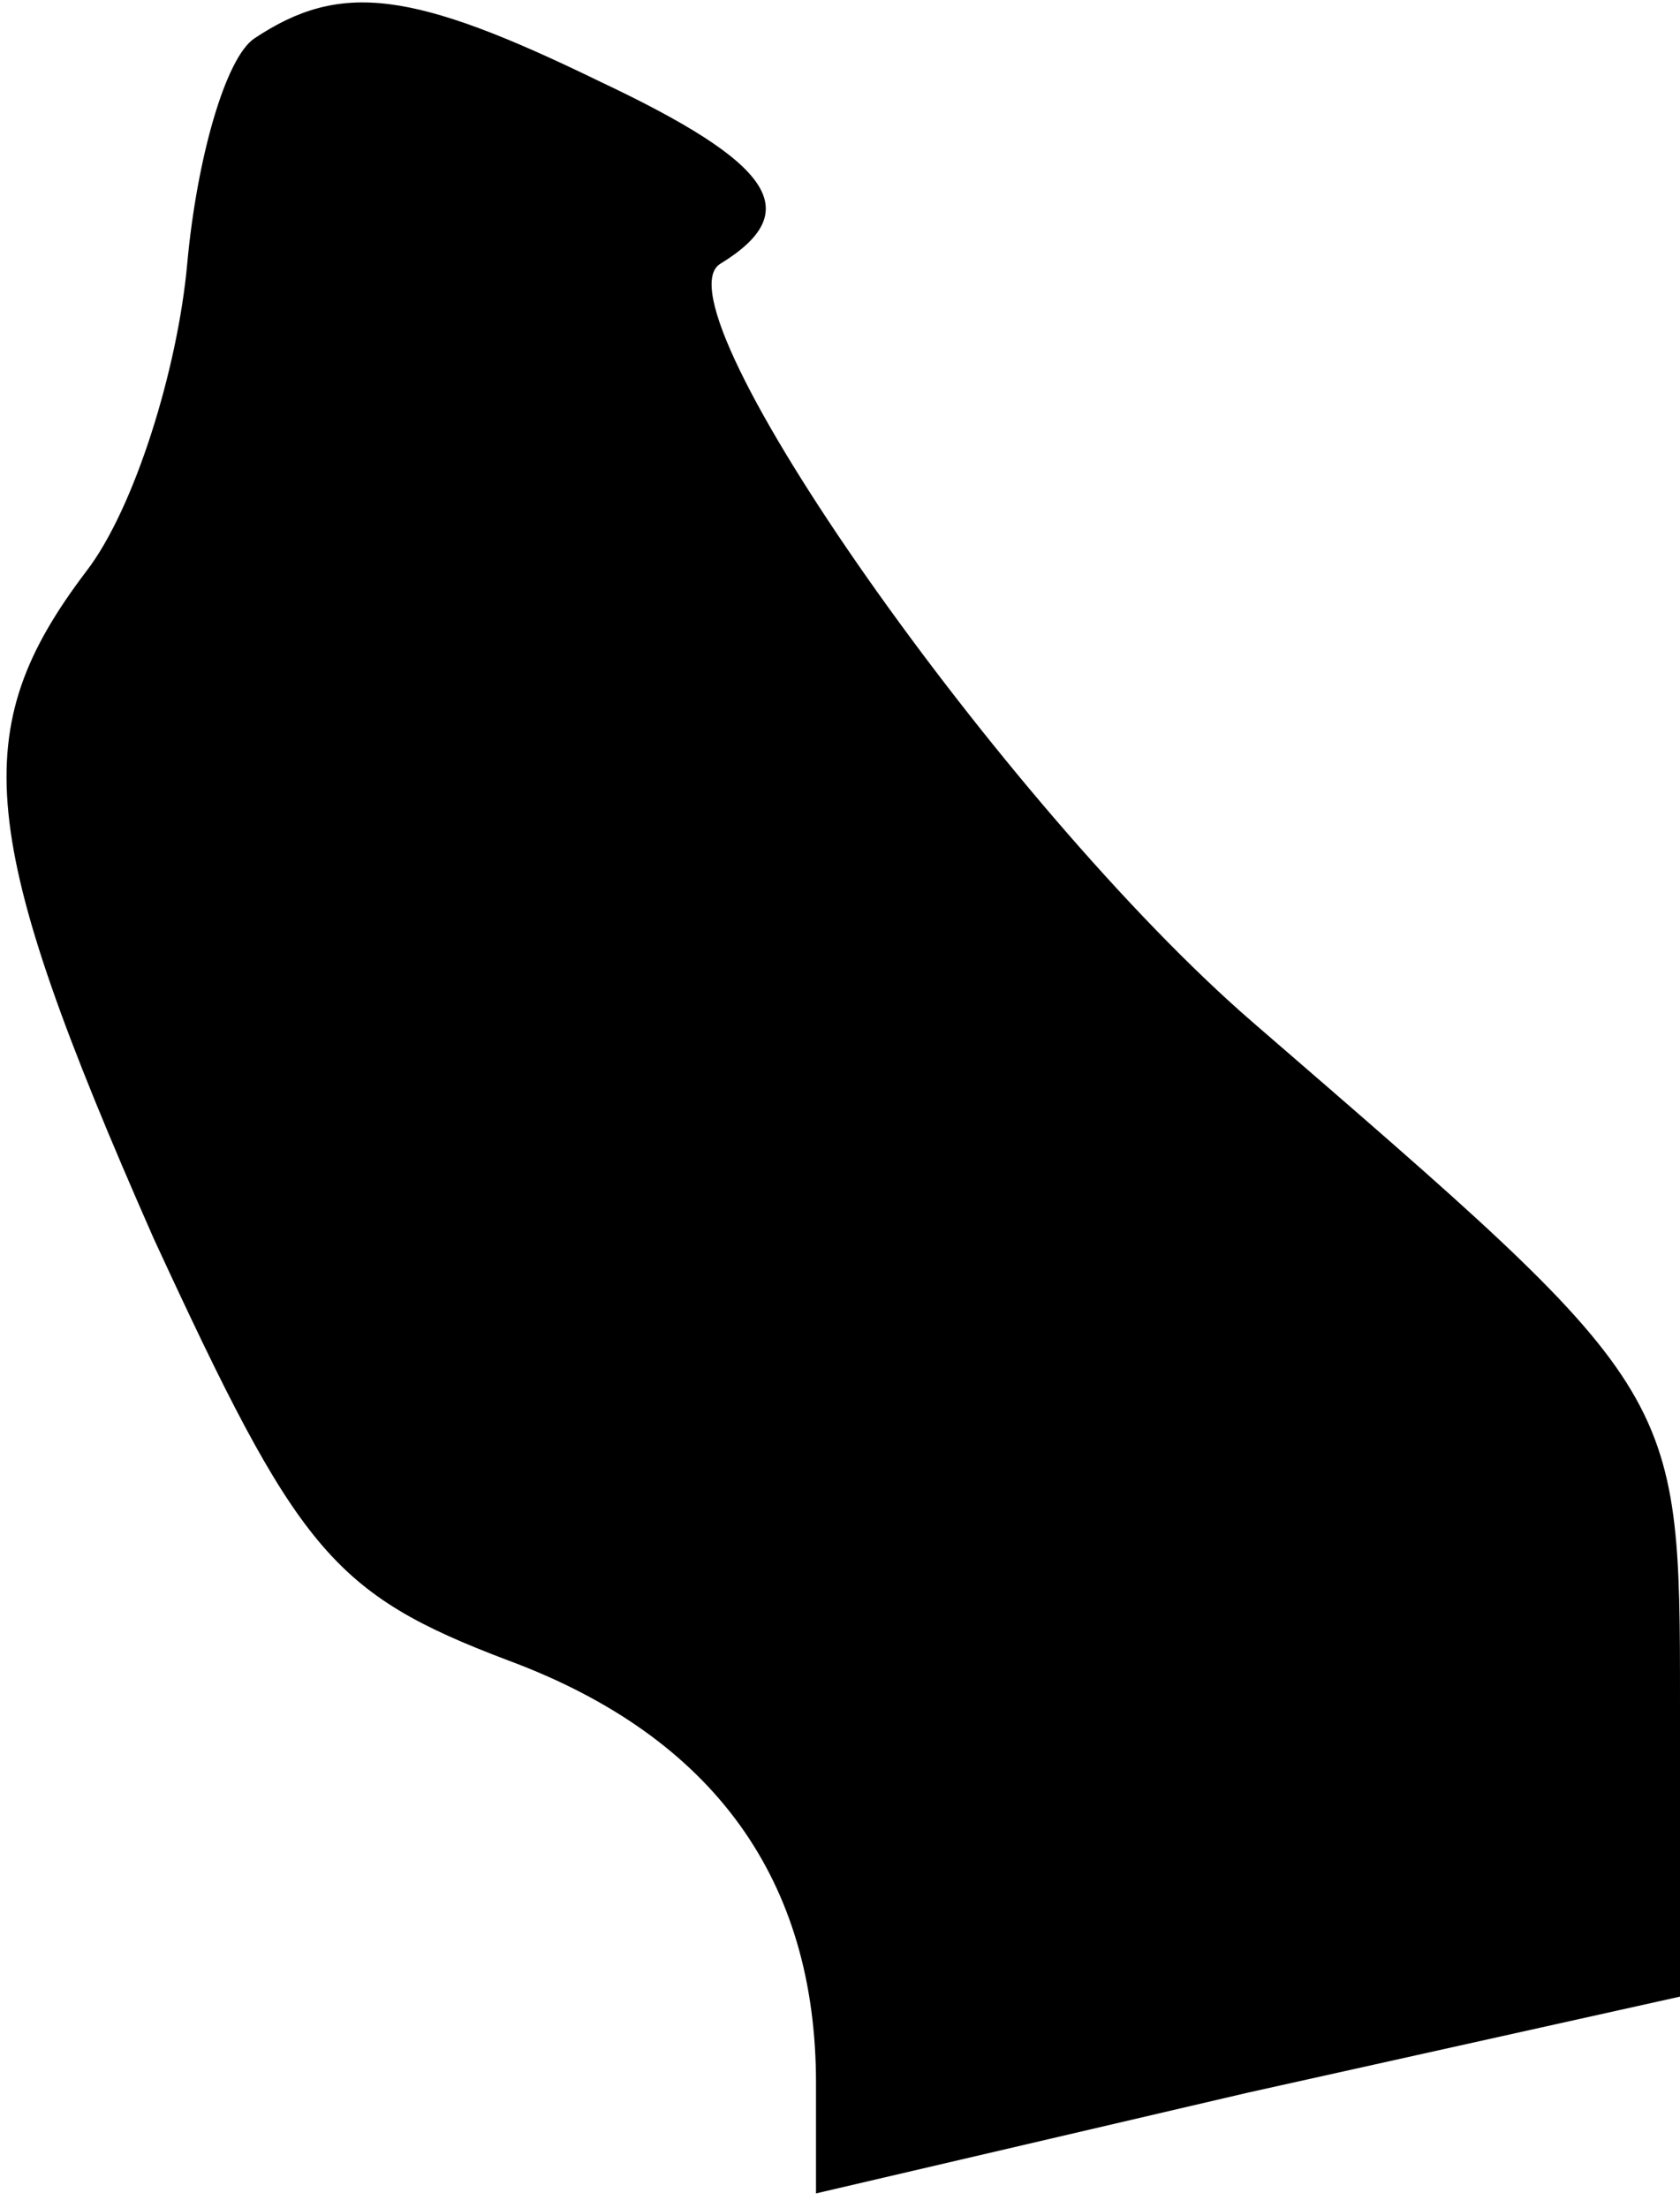 <?xml version="1.0" standalone="no"?>
<!DOCTYPE svg PUBLIC "-//W3C//DTD SVG 20010904//EN"
 "http://www.w3.org/TR/2001/REC-SVG-20010904/DTD/svg10.dtd">
<svg version="1.0" xmlns="http://www.w3.org/2000/svg"
 width="35pt" height="46pt" viewBox="0 0 35 46"
 preserveAspectRatio="xMidYMid meet">
<g transform="translate(0,46) scale(0.1,-0.1)"
fill="#000000" stroke="none">
<path fill="#000000" stroke="none" d="M53 452 c-6 -4 -12 -25 -14 -47 -2 -22
-11 -51 -21 -64 -25 -33 -23 -55 14 -139 30 -65 37 -74 74 -88 43 -16 64 -46
64 -88 l0 -23 90 21 90 20 0 61 c0 66 0 65 -89 142 -52 45 -125 149 -111 158
18 11 11 21 -25 38 -39 19 -54 21 -72 9z"/>
</g>
</svg>
